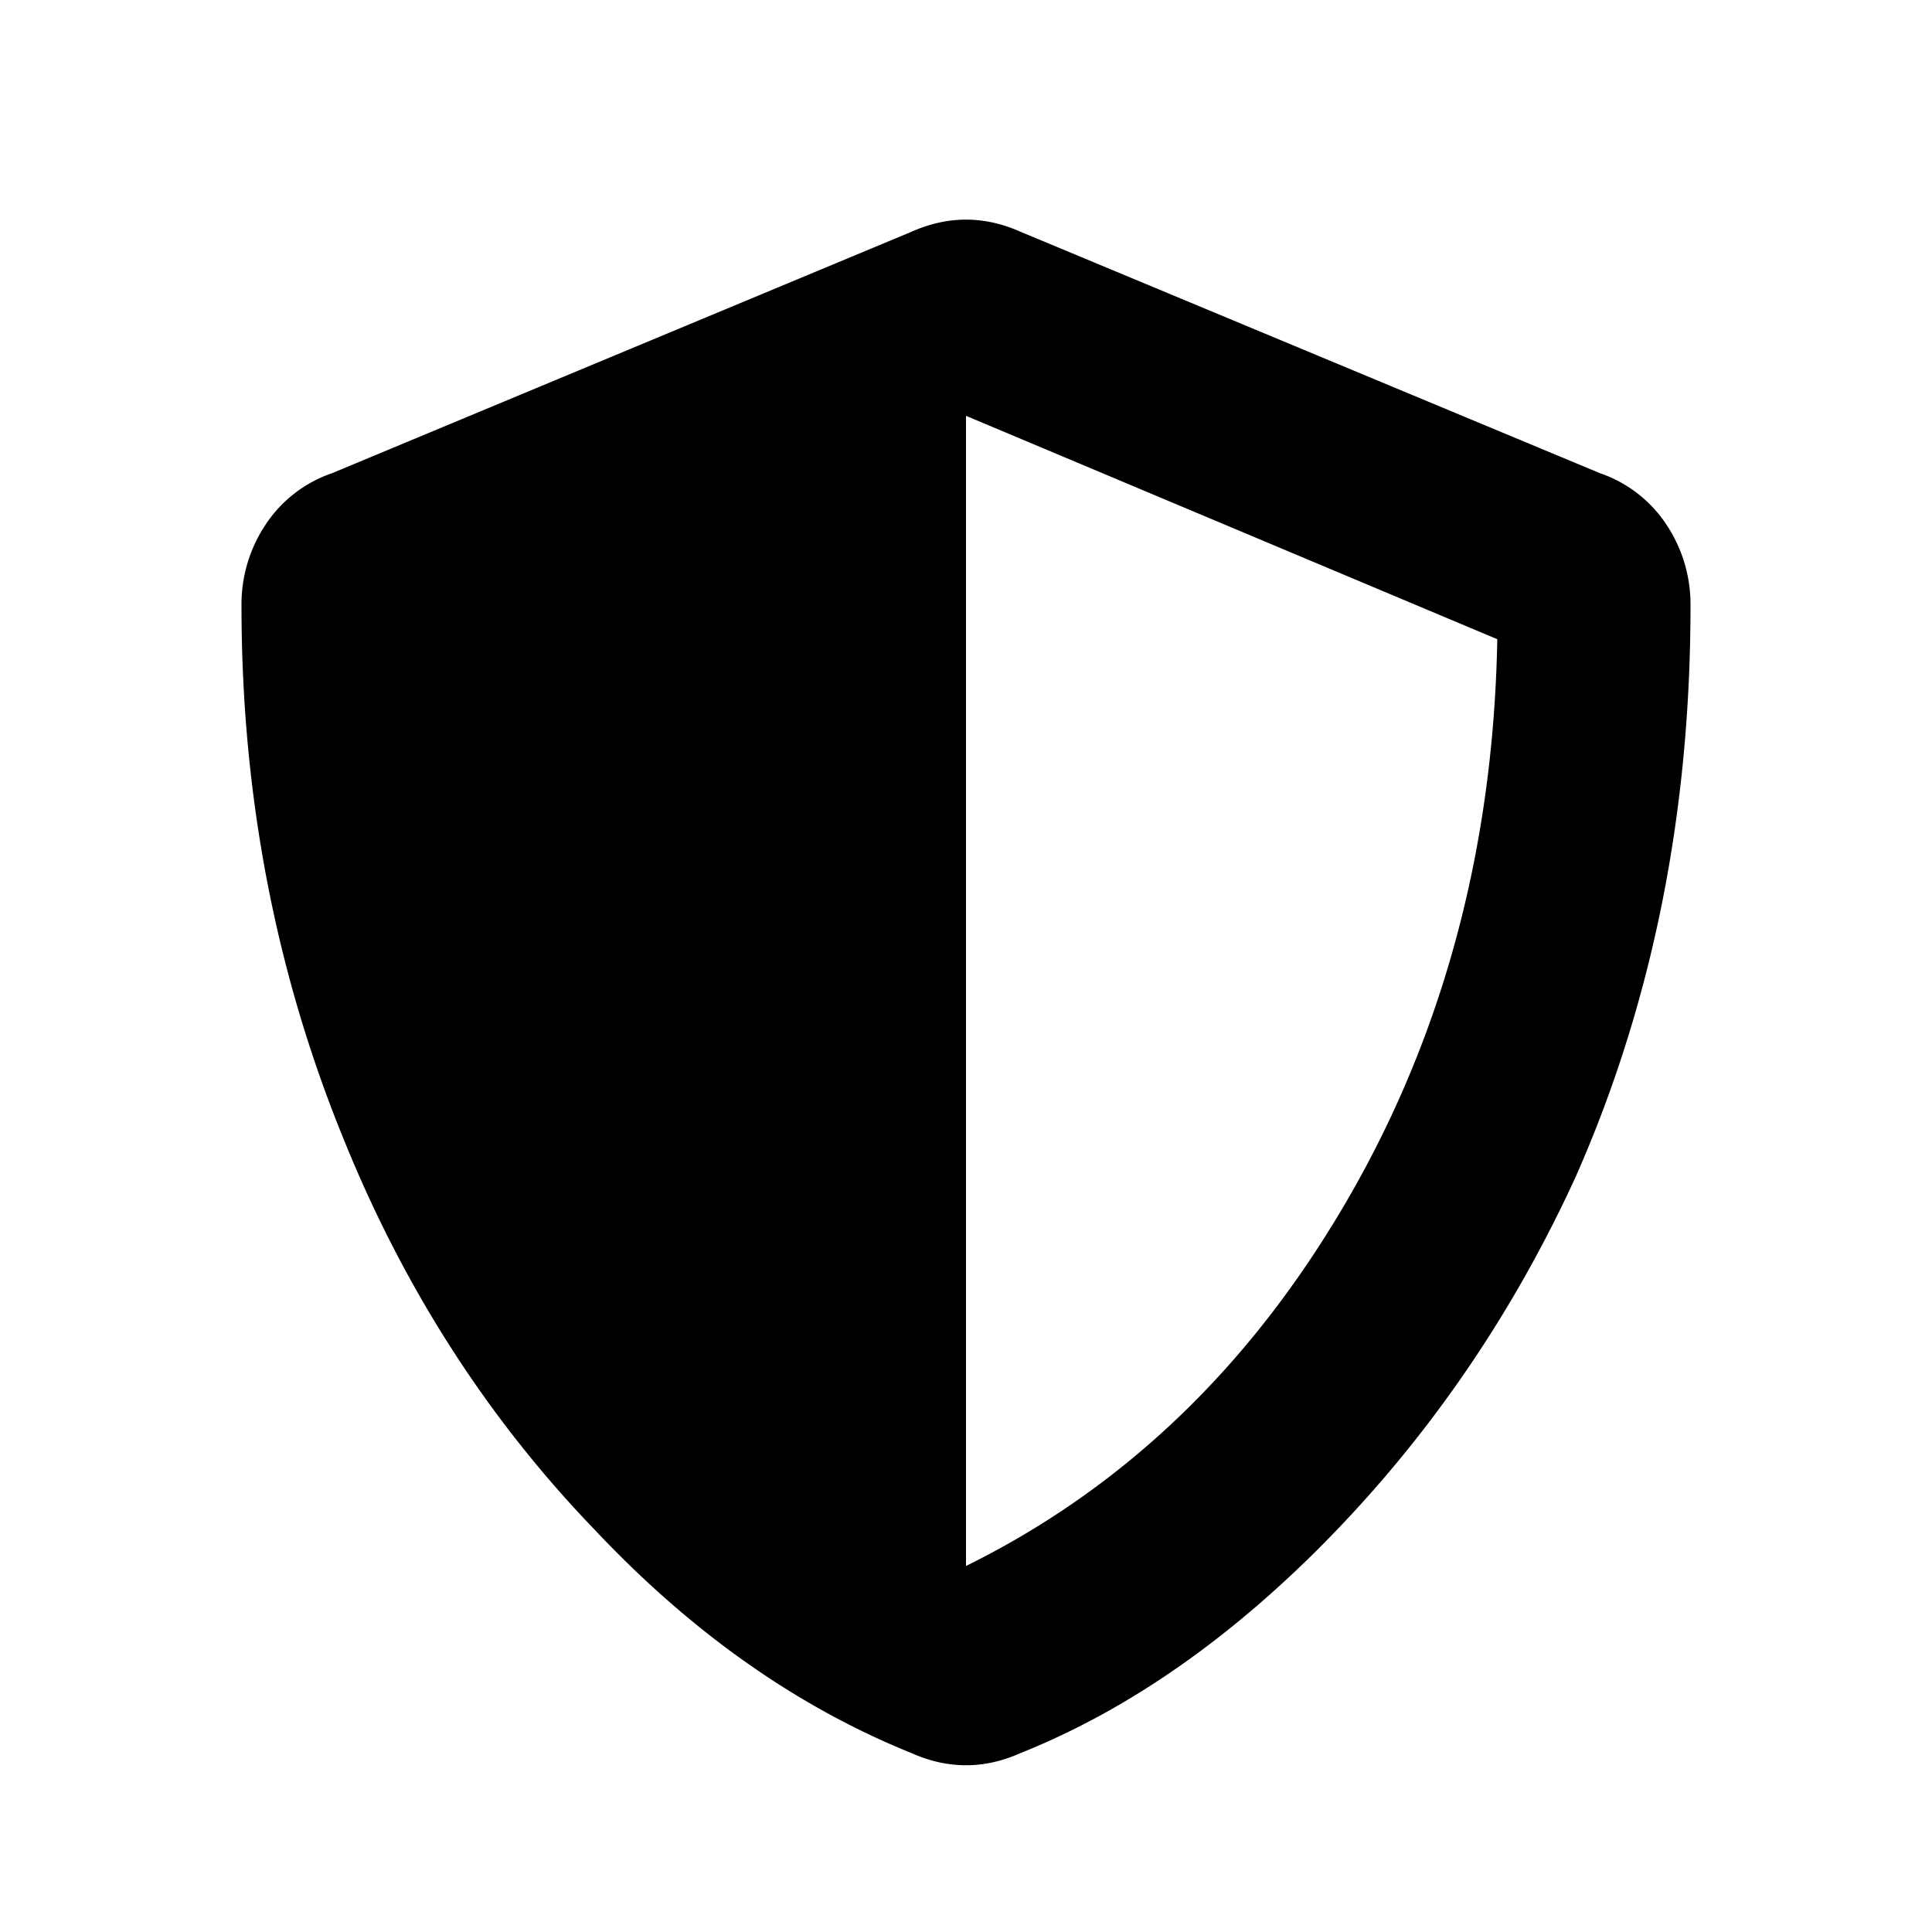 <svg id="Ebene_1" data-name="Ebene 1" xmlns="http://www.w3.org/2000/svg" width="1000" height="1000" viewBox="0 0 1000 1000"><path d="M815.62,609q-51.55,112.5-137.5,196.88-71.86,70.3-150,101.56-28.11,12.51-56.24,0Q382.81,871.48,307.81,791.8,225,705.87,178.12,590.23,125,460.55,125,313.67a74.39,74.39,0,0,1,12.5-42.19,67.36,67.36,0,0,1,34.38-26.56l300-125q28.11-12.49,56.24,0l300,125a67.36,67.36,0,0,1,34.38,26.56A74.39,74.39,0,0,1,875,313.67Q875,474.6,815.62,609Zm-125,23.44Q771.88,499.61,775,330.86L500,215.23V810.55Q617.18,752.74,690.62,632.42Z"/></svg>